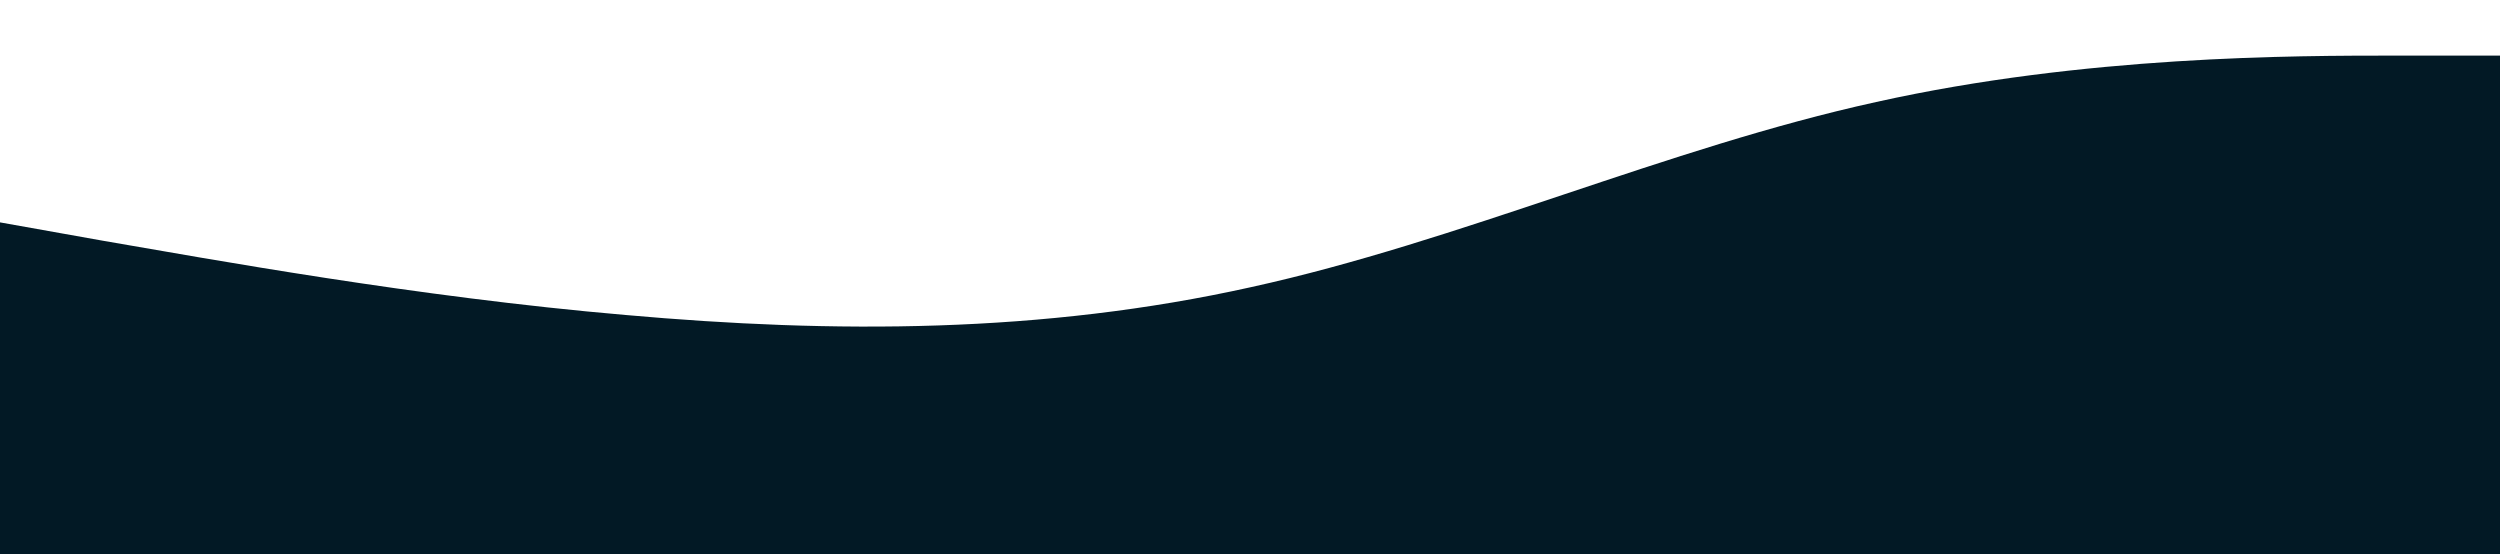 <?xml version="1.0" standalone="no"?><svg xmlns="http://www.w3.org/2000/svg" viewBox="0 0 1439 319"><path fill="#021925" fill-opacity="1" d="M0,128L60,138.7C120,149,240,171,360,181.3C480,192,600,192,720,165.3C840,139,960,85,1080,58.7C1200,32,1320,32,1380,32L1440,32L1440,320L1380,320C1320,320,1200,320,1080,320C960,320,840,320,720,320C600,320,480,320,360,320C240,320,120,320,60,320L0,320Z"></path></svg>